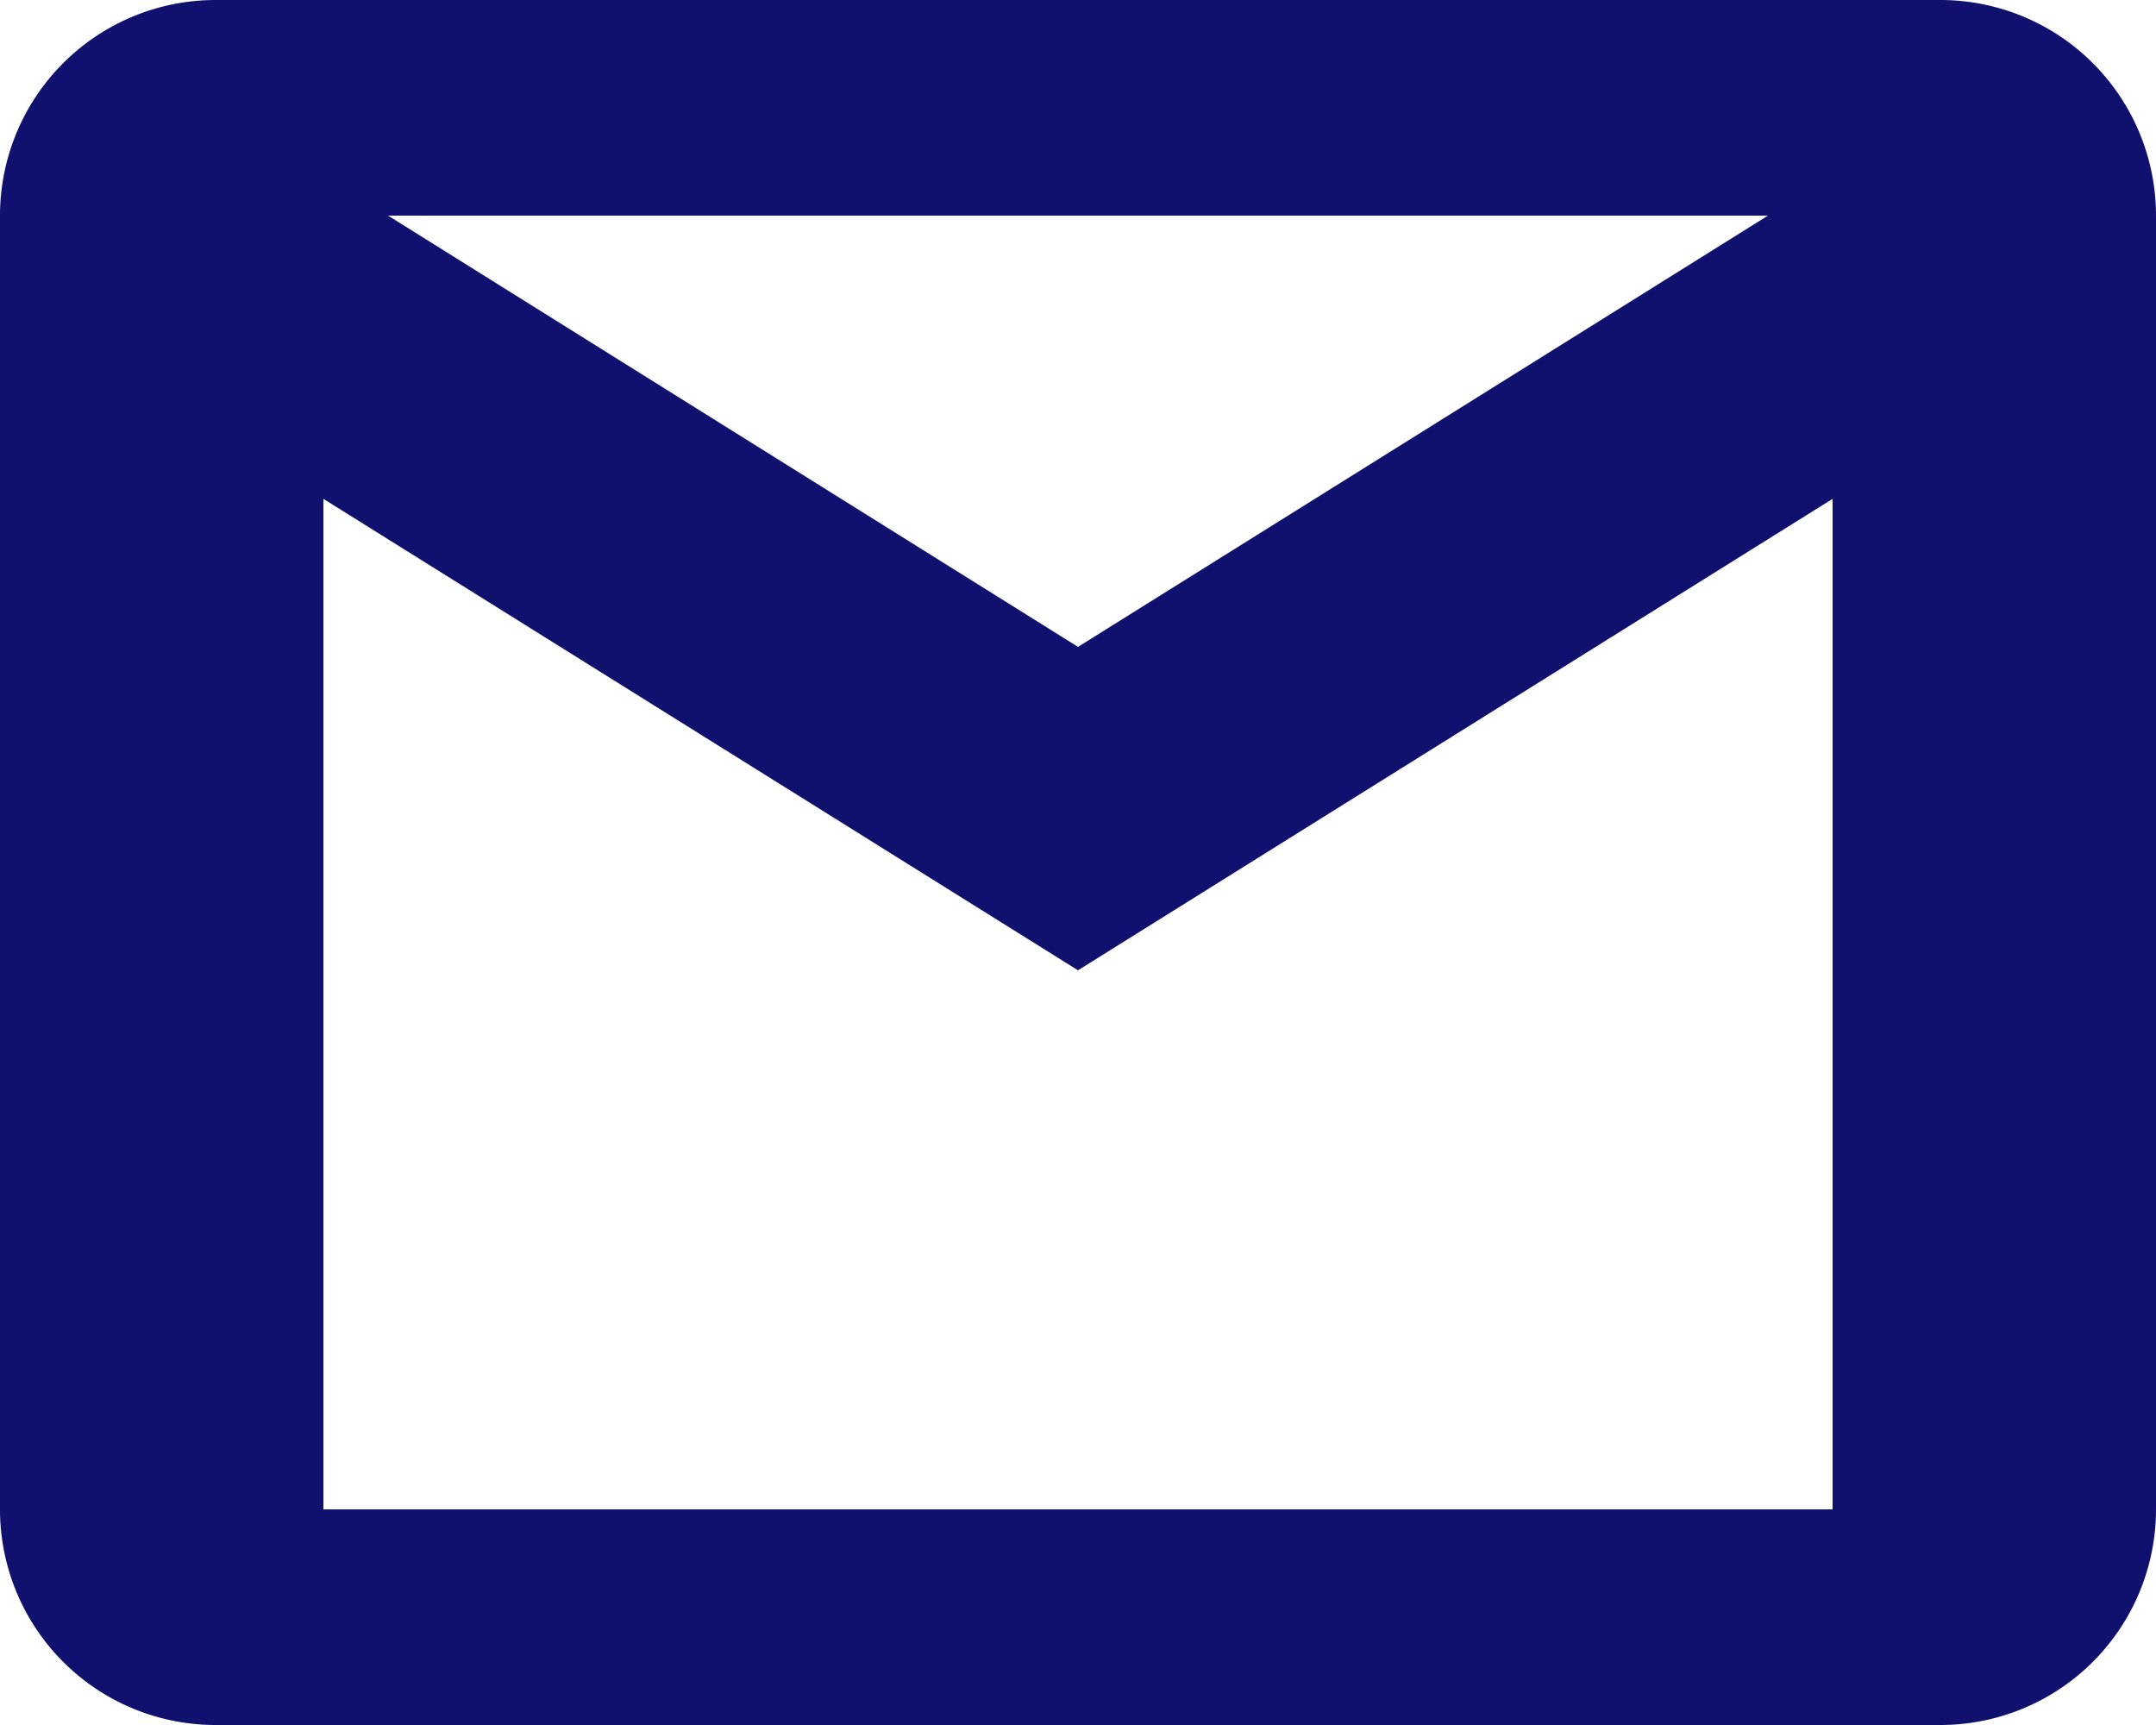 <svg xmlns="http://www.w3.org/2000/svg" width="25" height="20" viewBox="0 0 25 20"><defs><style>.a{fill:#10116e;}</style></defs><path class="a" d="M4.5,4A2.5,2.5,0,0,0,2,6.5v15A2.5,2.5,0,0,0,4.5,24h20A2.5,2.5,0,0,0,27,21.5V6.5A2.5,2.5,0,0,0,24.5,4Zm2,2.5H22.5l-8,5ZM5.75,9.784,14.5,15.25l8.75-5.466V21.5H5.75Z" transform="translate(-2 -4)"/></svg>
